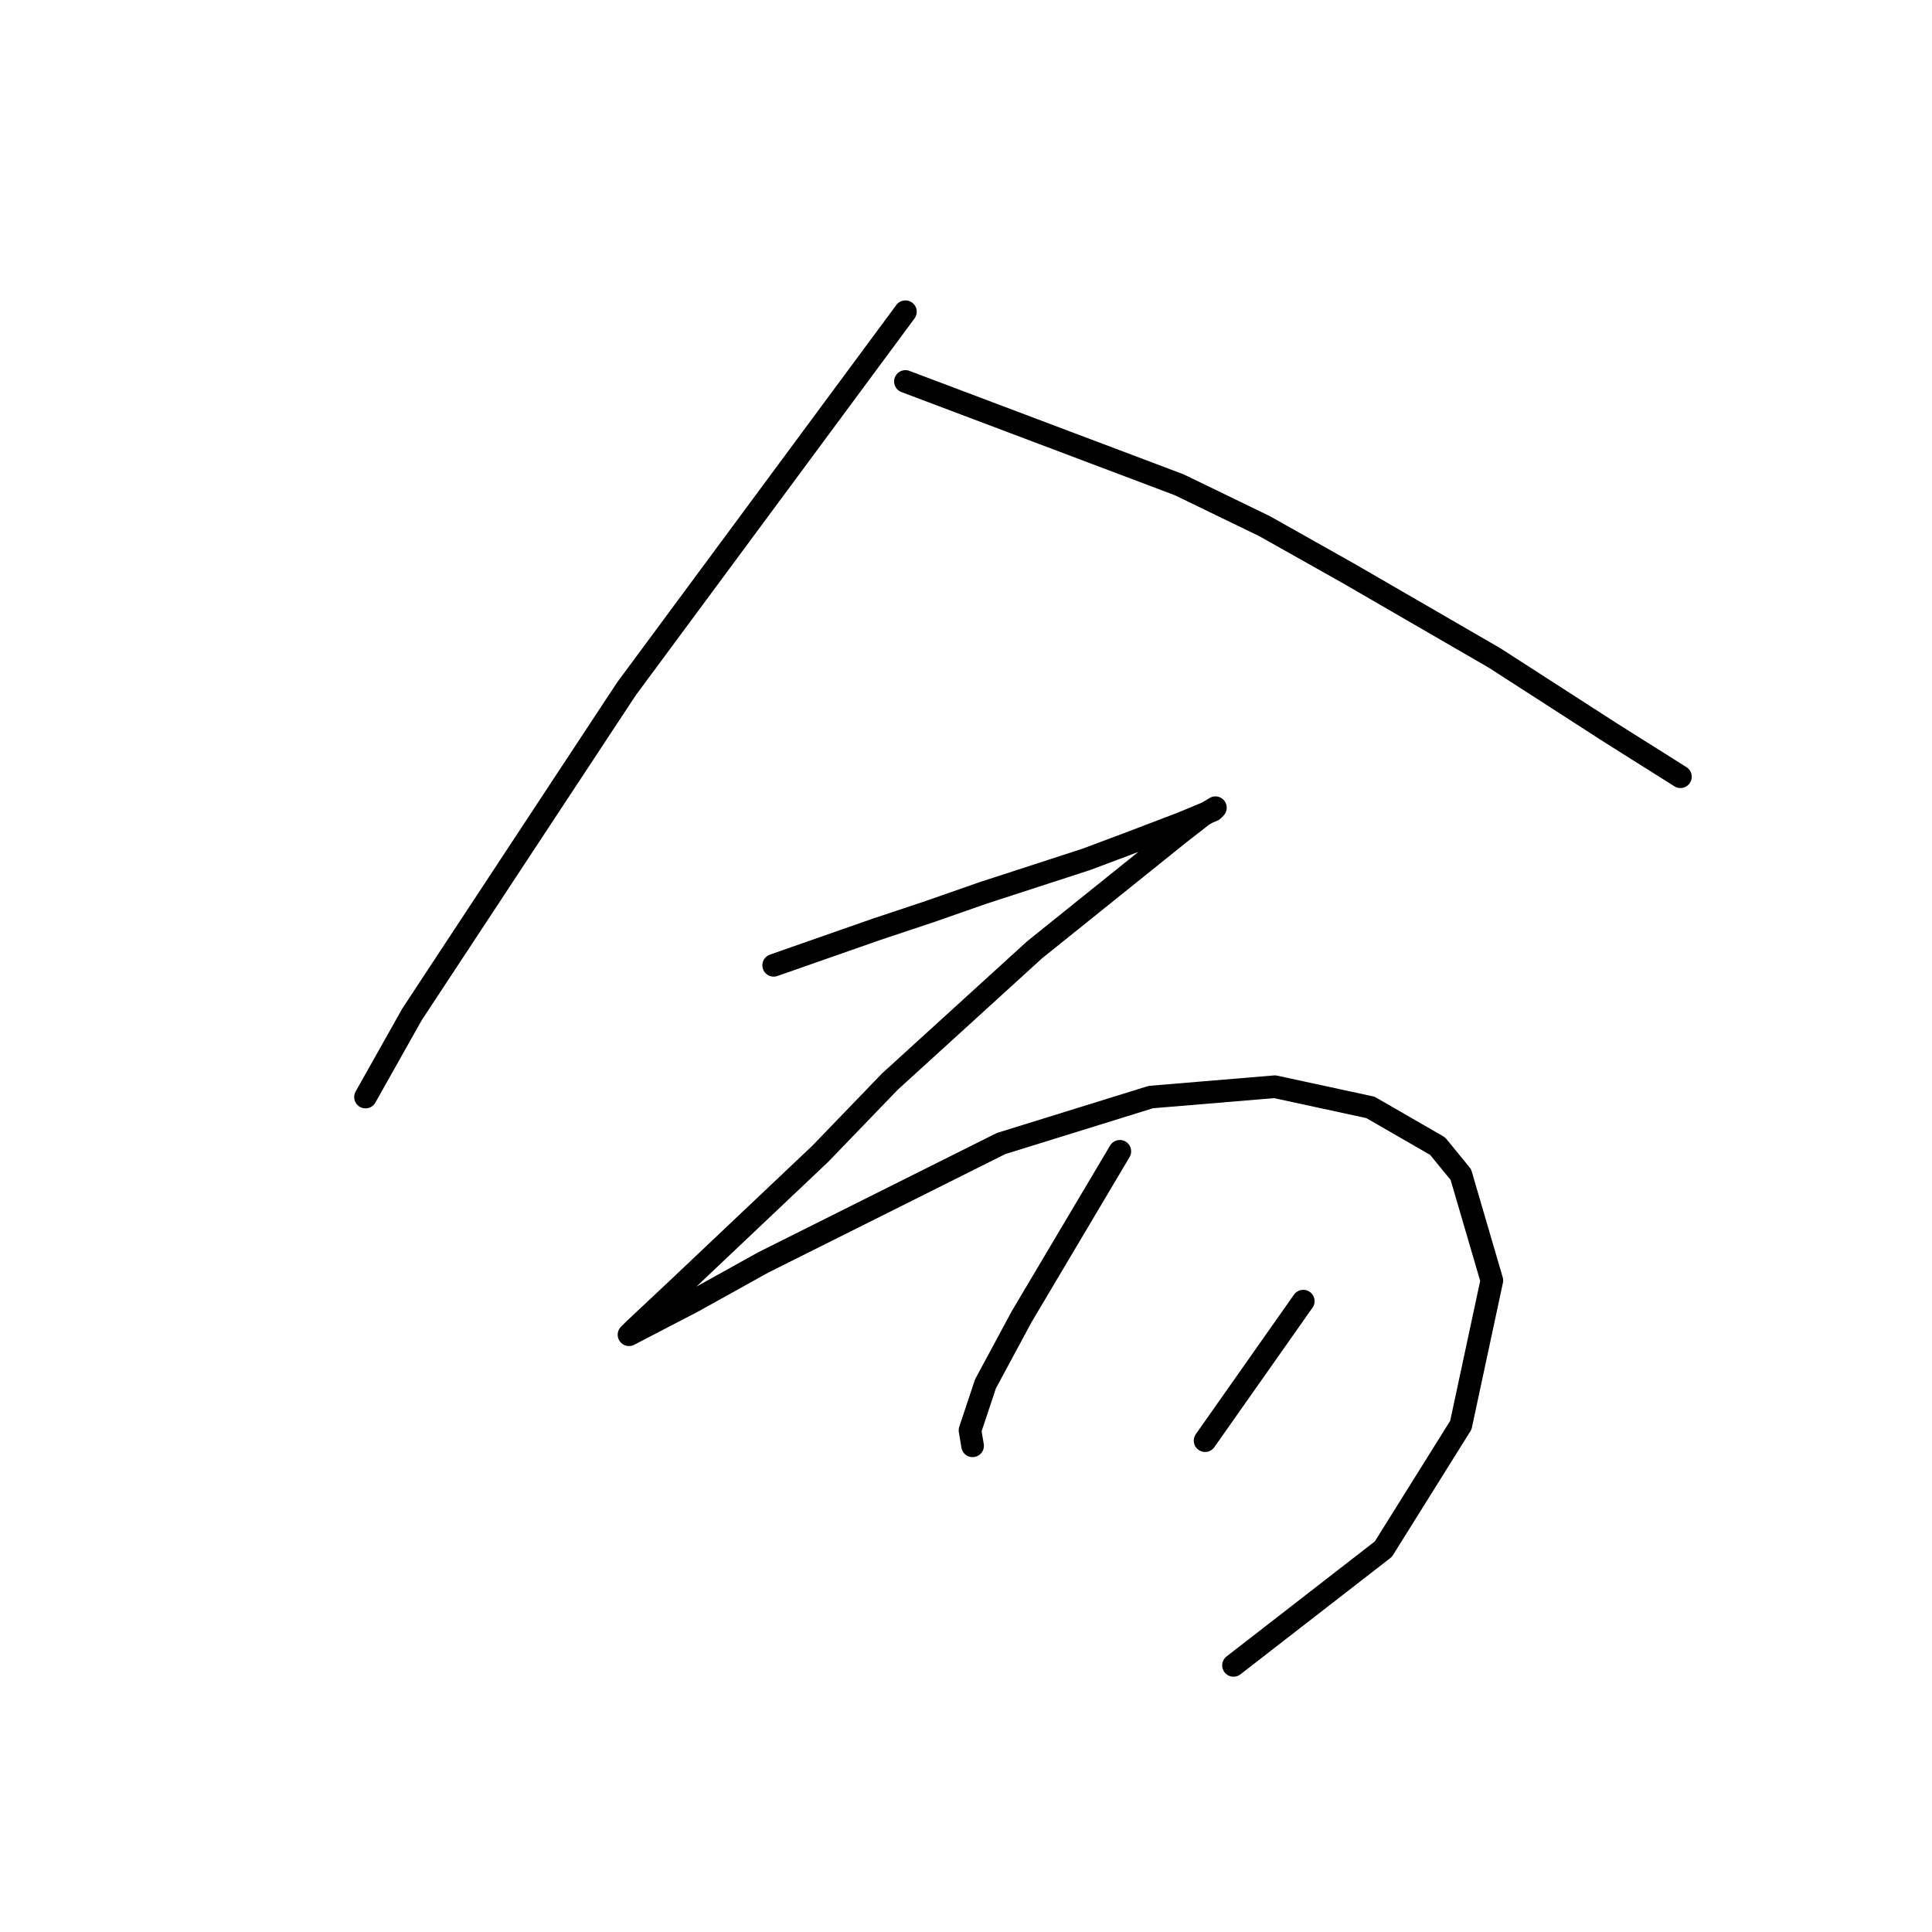 <?xml version="1.0" standalone="no"?>
    <svg width="256" height="256" xmlns="http://www.w3.org/2000/svg" version="1.1">
    <polyline stroke="black" stroke-width="3" stroke-linecap="round" fill="transparent" stroke-linejoin="round" points="119.973 41.304 101.489 66.292 83.004 91.281 73.077 106.342 54.592 134.412 48.431 145.366 48.431 145.366 " />
        <polyline stroke="black" stroke-width="3" stroke-linecap="round" fill="transparent" stroke-linejoin="round" points="119.973 50.546 138.116 57.392 156.258 64.239 167.554 69.715 178.508 75.877 198.019 87.173 213.423 97.1 222.666 102.919 222.666 102.919 " />
        <polyline stroke="black" stroke-width="3" stroke-linecap="round" fill="transparent" stroke-linejoin="round" points="102.515 127.908 109.362 125.512 116.208 123.116 123.396 120.719 130.242 118.323 143.935 113.873 149.412 111.819 156.6 109.081 160.708 107.369 161.05 107.027 159.339 108.054 156.258 110.45 137.089 125.854 117.919 143.312 108.677 152.896 89.508 171.039 84.031 176.173 83.346 176.858 91.904 172.408 101.146 167.273 132.639 151.527 152.492 145.366 168.923 143.996 181.589 146.735 190.489 151.869 193.569 155.635 197.677 169.669 193.569 188.839 183.3 205.269 163.446 220.673 163.446 220.673 " />
        <polyline stroke="black" stroke-width="3" stroke-linecap="round" fill="transparent" stroke-linejoin="round" points="148.385 152.554 141.881 163.508 135.377 174.462 130.585 183.362 128.531 189.523 128.873 191.577 128.873 191.577 " />
        <polyline stroke="black" stroke-width="3" stroke-linecap="round" fill="transparent" stroke-linejoin="round" points="172.689 172.408 166.185 181.65 159.681 190.893 159.681 190.893 " />
        </svg>